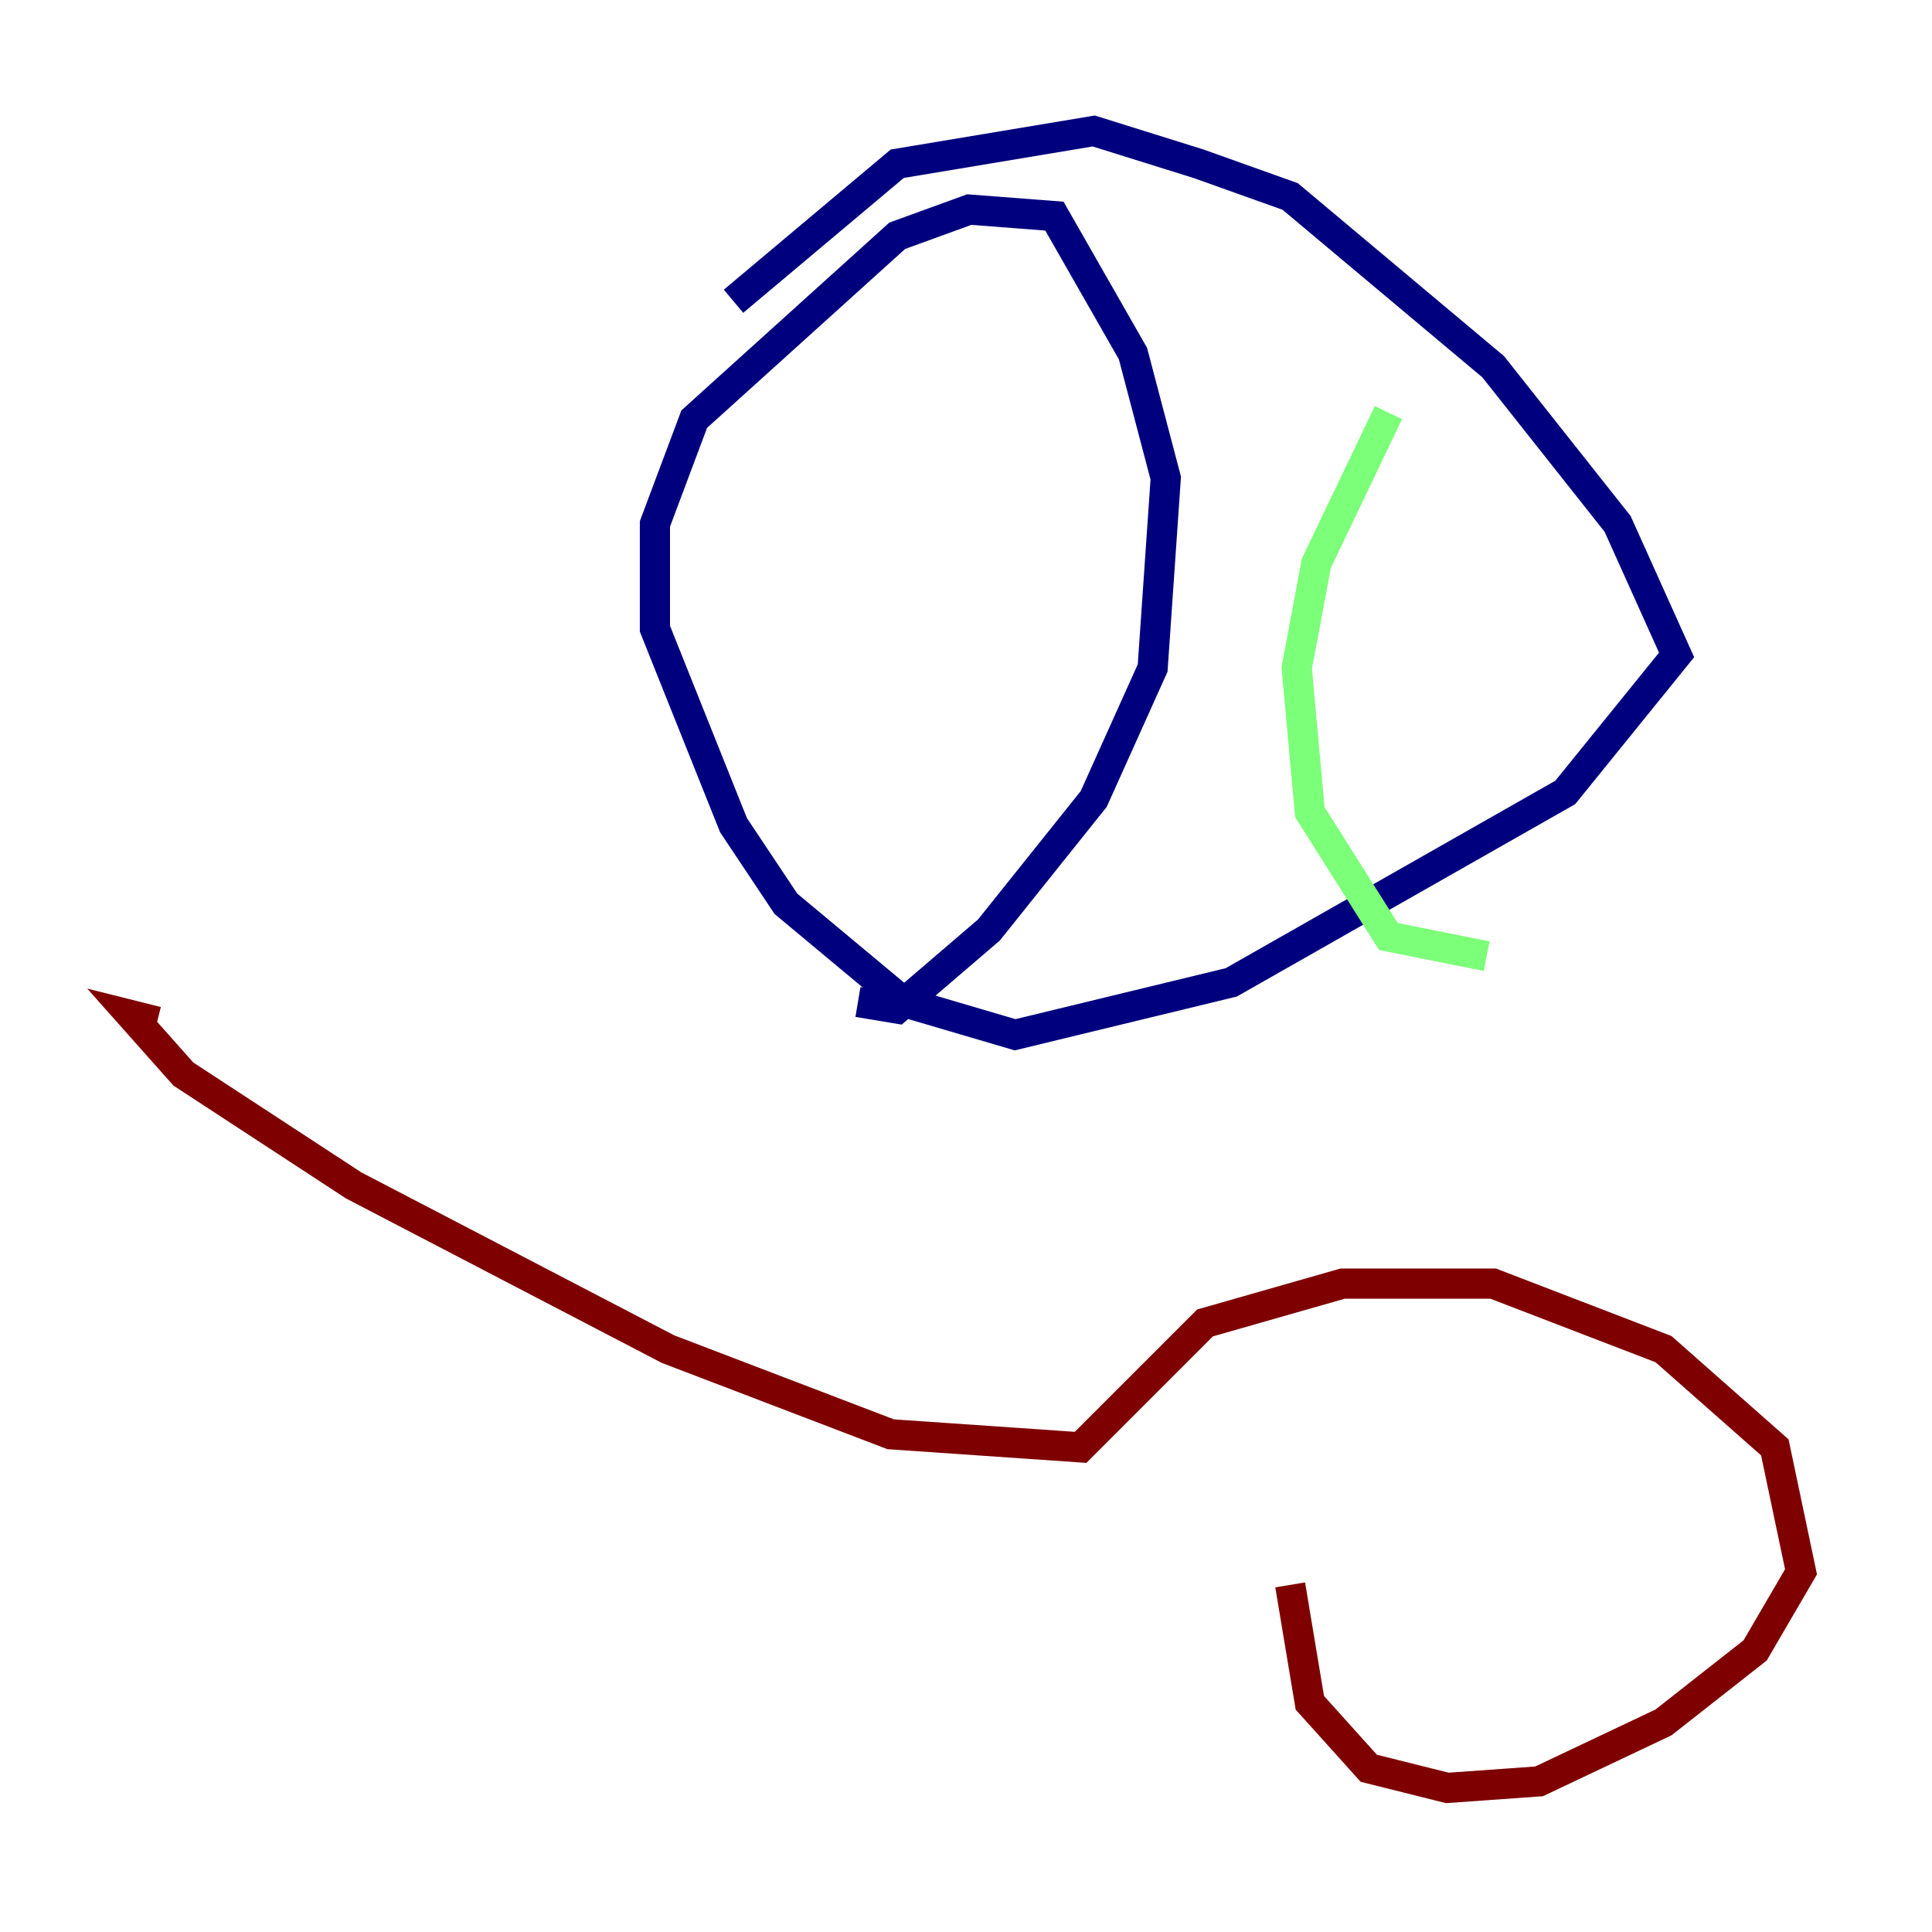 <?xml version="1.0" encoding="utf-8" ?>
<svg baseProfile="tiny" height="128" version="1.2" viewBox="0,0,128,128" width="128" xmlns="http://www.w3.org/2000/svg" xmlns:ev="http://www.w3.org/2001/xml-events" xmlns:xlink="http://www.w3.org/1999/xlink"><defs /><polyline fill="none" points="48.597,19.959 59.444,10.848 72.461,8.678 79.403,10.848 85.478,13.017 98.929,24.298 107.173,34.712 111.078,43.39 103.702,52.502 81.573,65.085 67.254,68.556 59.878,66.386 52.068,59.878 48.597,54.671 43.39,41.654 43.39,34.712 45.993,27.77 59.444,15.62 64.217,13.885 69.858,14.319 75.064,23.43 77.234,31.675 76.366,44.258 72.461,52.936 65.519,61.614 59.444,66.82 56.841,66.386" stroke="#00007f" stroke-width="2" /><polyline fill="none" points="91.986,27.336 87.214,37.315 85.912,44.258 86.78,53.803 91.986,62.047 98.495,63.349" stroke="#7cff79" stroke-width="2" /><polyline fill="none" points="10.414,67.688 8.678,67.254 12.149,71.159 23.43,78.536 44.258,89.383 59.01,95.024 71.593,95.891 79.837,87.647 88.949,85.044 98.929,85.044 110.21,89.383 117.586,95.891 119.322,104.136 116.285,109.342 110.21,114.115 101.966,118.02 95.891,118.454 90.685,117.153 86.78,112.814 85.478,105.003" stroke="#7f0000" stroke-width="2" /></svg>
